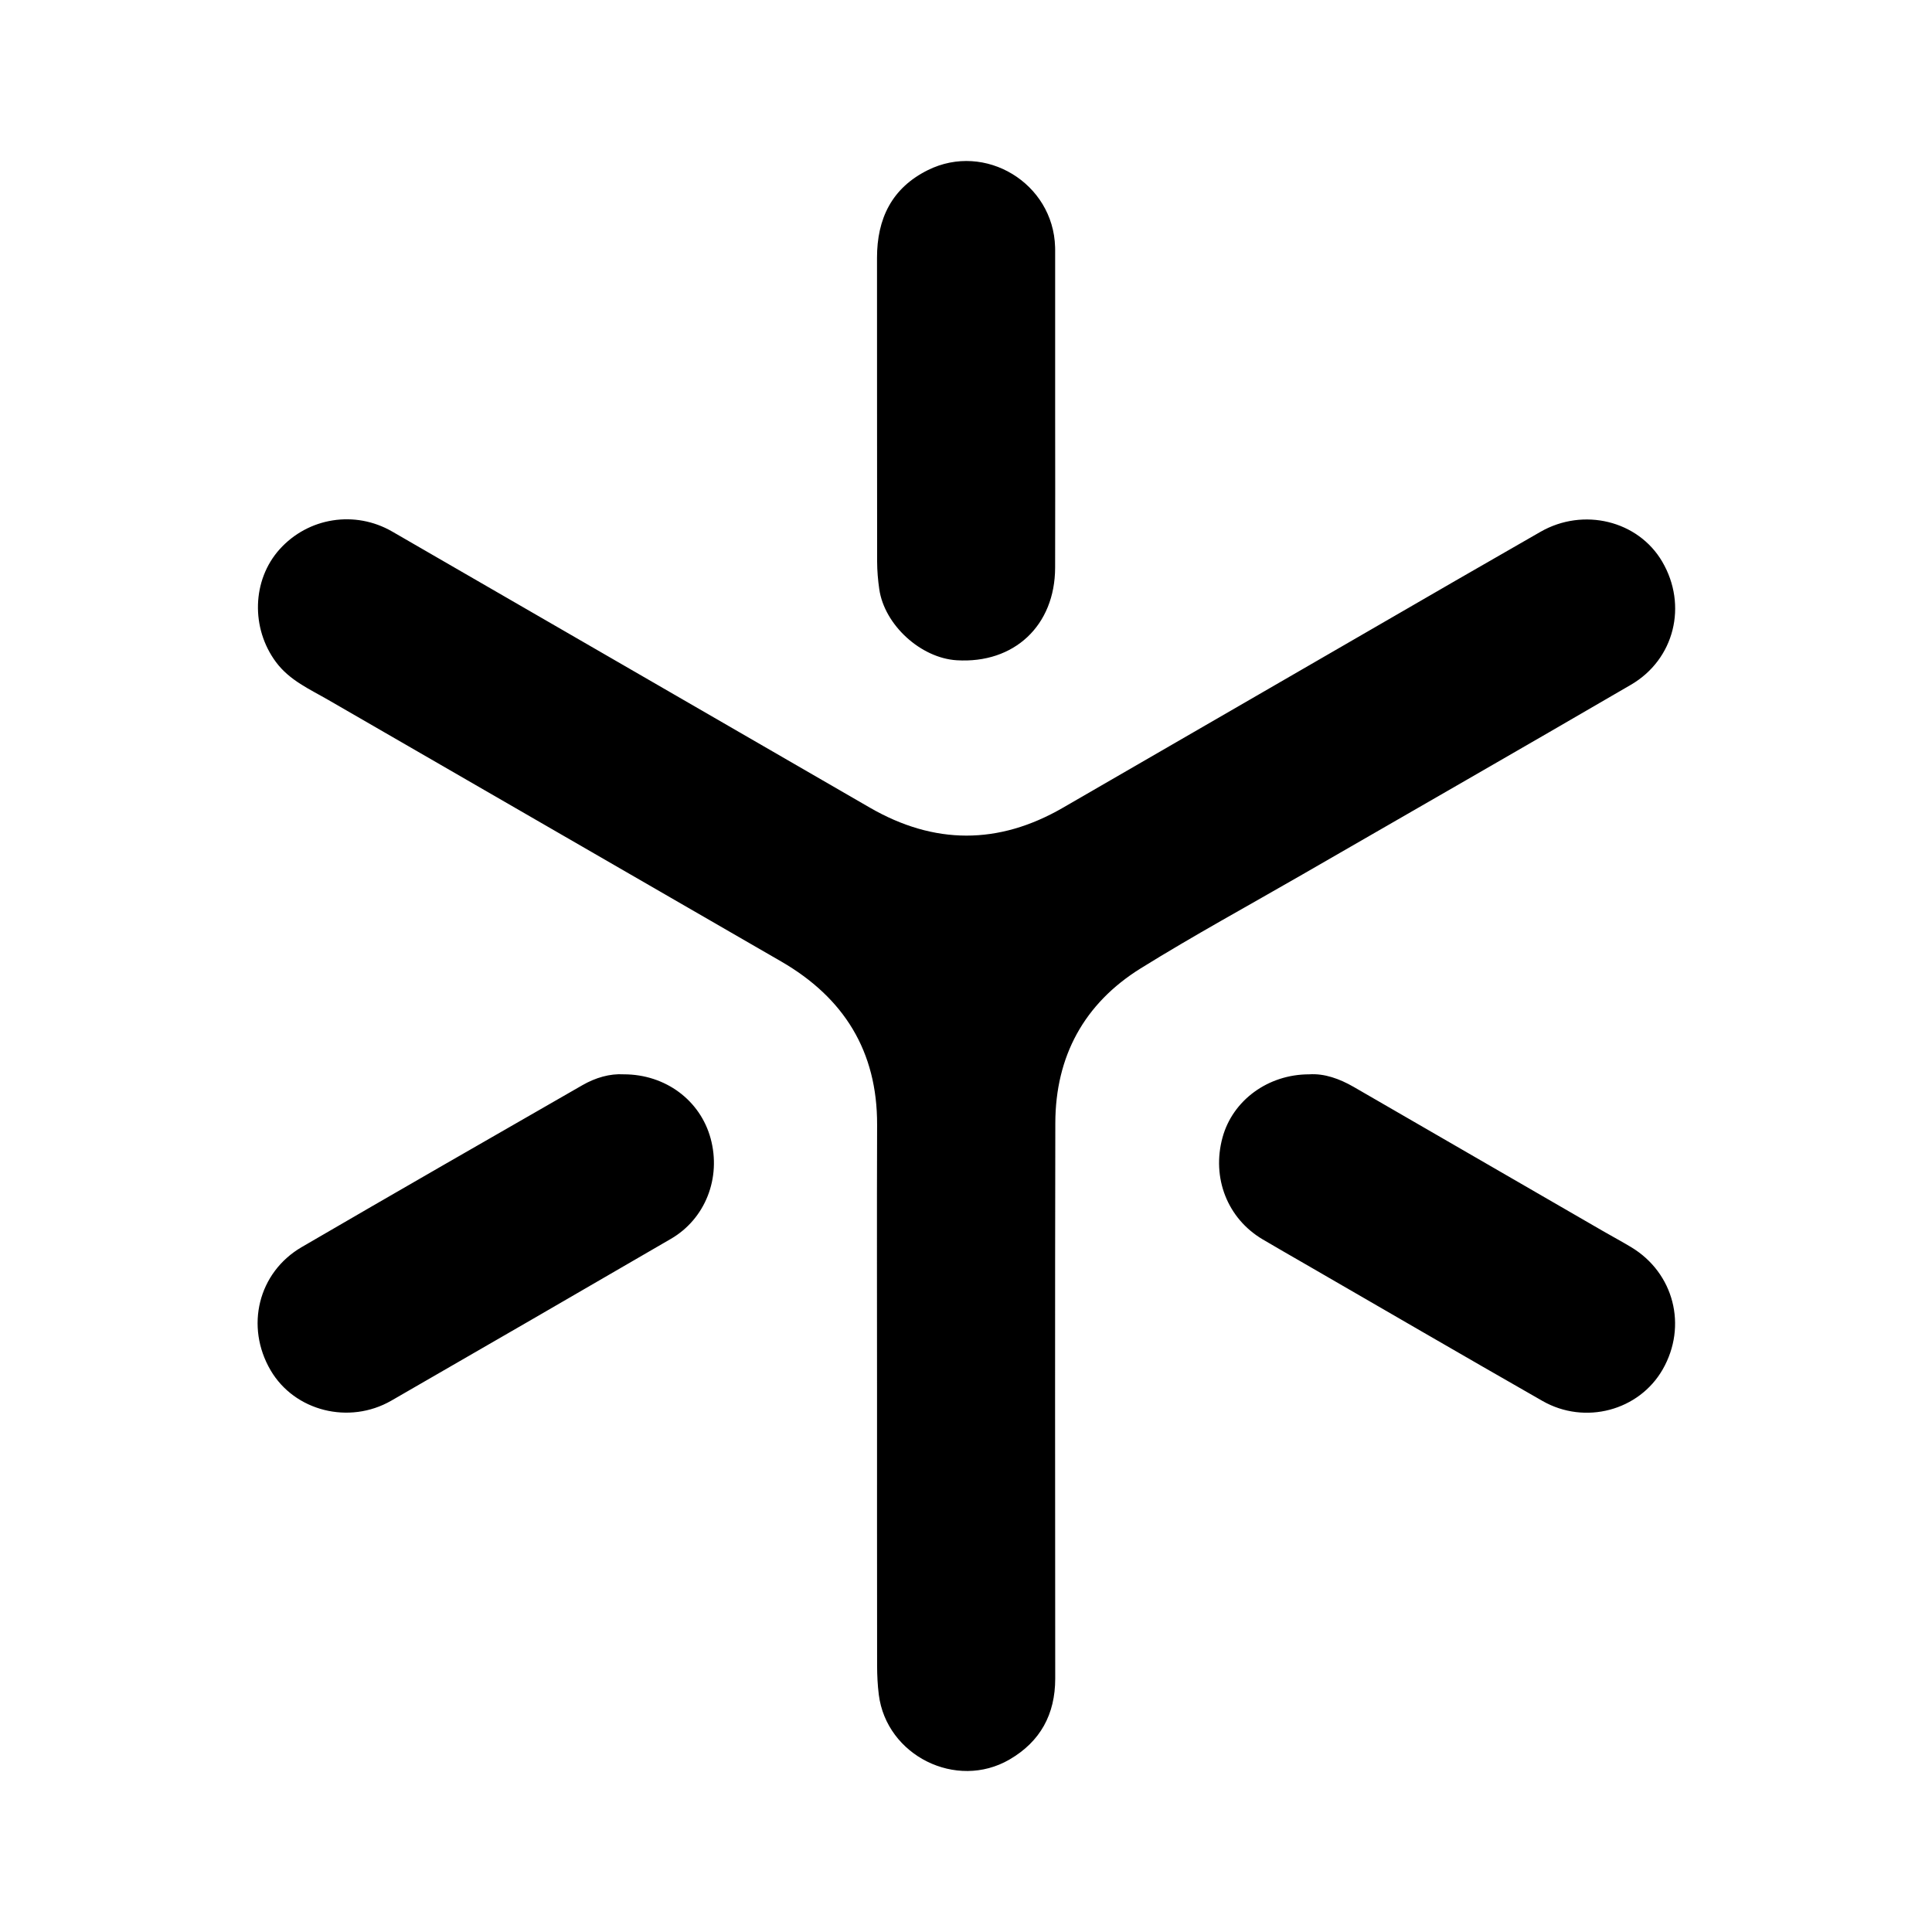 <svg xmlns="http://www.w3.org/2000/svg" width="24" height="24" viewBox="0 0 240 240"><path d="M108.948,173.096C108.948,184.371 108.942,195.643 108.957,206.918C108.96,208.118 109.017,209.323 109.167,210.514C110.118,218.085 118.795,222.411 125.397,218.578C129.228,216.353 131.086,212.964 131.083,208.511C131.068,185.514 131.047,162.513 131.095,139.515C131.113,131.211 134.679,124.654 141.714,120.285C148.266,116.217 155.046,112.522 161.729,108.667C175.352,100.805 189,92.985 202.592,85.068C208.028,81.902 209.658,75.176 206.486,69.768C203.491,64.662 196.687,63.003 191.351,66.072C187.833,68.096 184.312,70.11 180.797,72.14C164.535,81.541 148.281,90.958 132.015,100.354C124.029,104.966 116.044,104.948 108.049,100.324C88.277,88.884 68.494,77.467 48.719,66.03C44.113,63.366 38.301,64.265 34.732,68.237C31.305,72.05 31.148,78.045 34.293,82.26C35.986,84.533 38.491,85.621 40.818,86.968C59.552,97.801 78.304,108.604 97.039,119.437C104.829,123.941 108.987,130.589 108.957,139.726C108.918,150.85 108.948,161.975 108.948,173.096ZM131.074,50.979C131.074,44.316 131.074,37.654 131.074,30.991C131.074,30.892 131.071,30.79 131.068,30.69C130.845,22.753 122.382,17.605 115.268,21.129C110.782,23.351 108.942,27.167 108.945,32.037C108.954,44.611 108.942,57.185 108.96,69.758C108.963,70.907 109.062,72.065 109.228,73.201C109.874,77.636 114.375,81.743 118.843,82.02C125.984,82.462 131.053,77.708 131.071,70.519C131.092,64.004 131.077,57.492 131.074,50.979ZM77.481,133.457C75.761,133.352 73.981,133.869 72.351,134.804C60.713,141.488 49.071,148.165 37.474,154.921C32.062,158.075 30.436,164.801 33.62,170.228C36.584,175.285 43.361,177.017 48.62,173.989C60.208,167.315 71.777,160.613 83.34,153.896C87.625,151.407 89.606,146.322 88.28,141.434C87,136.701 82.679,133.451 77.481,133.457ZM162.637,133.457C157.511,133.454 153.139,136.686 151.874,141.274C150.485,146.313 152.478,151.386 156.877,153.974C158.602,154.99 160.34,155.986 162.075,156.987C171.919,162.672 181.741,168.394 191.612,174.031C196.895,177.05 203.612,175.231 206.546,170.114C209.637,164.723 207.944,158.129 202.635,154.93C201.477,154.233 200.283,153.595 199.114,152.919C188.795,146.954 178.482,140.98 168.161,135.02C166.399,134.007 164.526,133.331 162.637,133.457Z" fill-rule="nonZero" fill="#000000"/></svg>